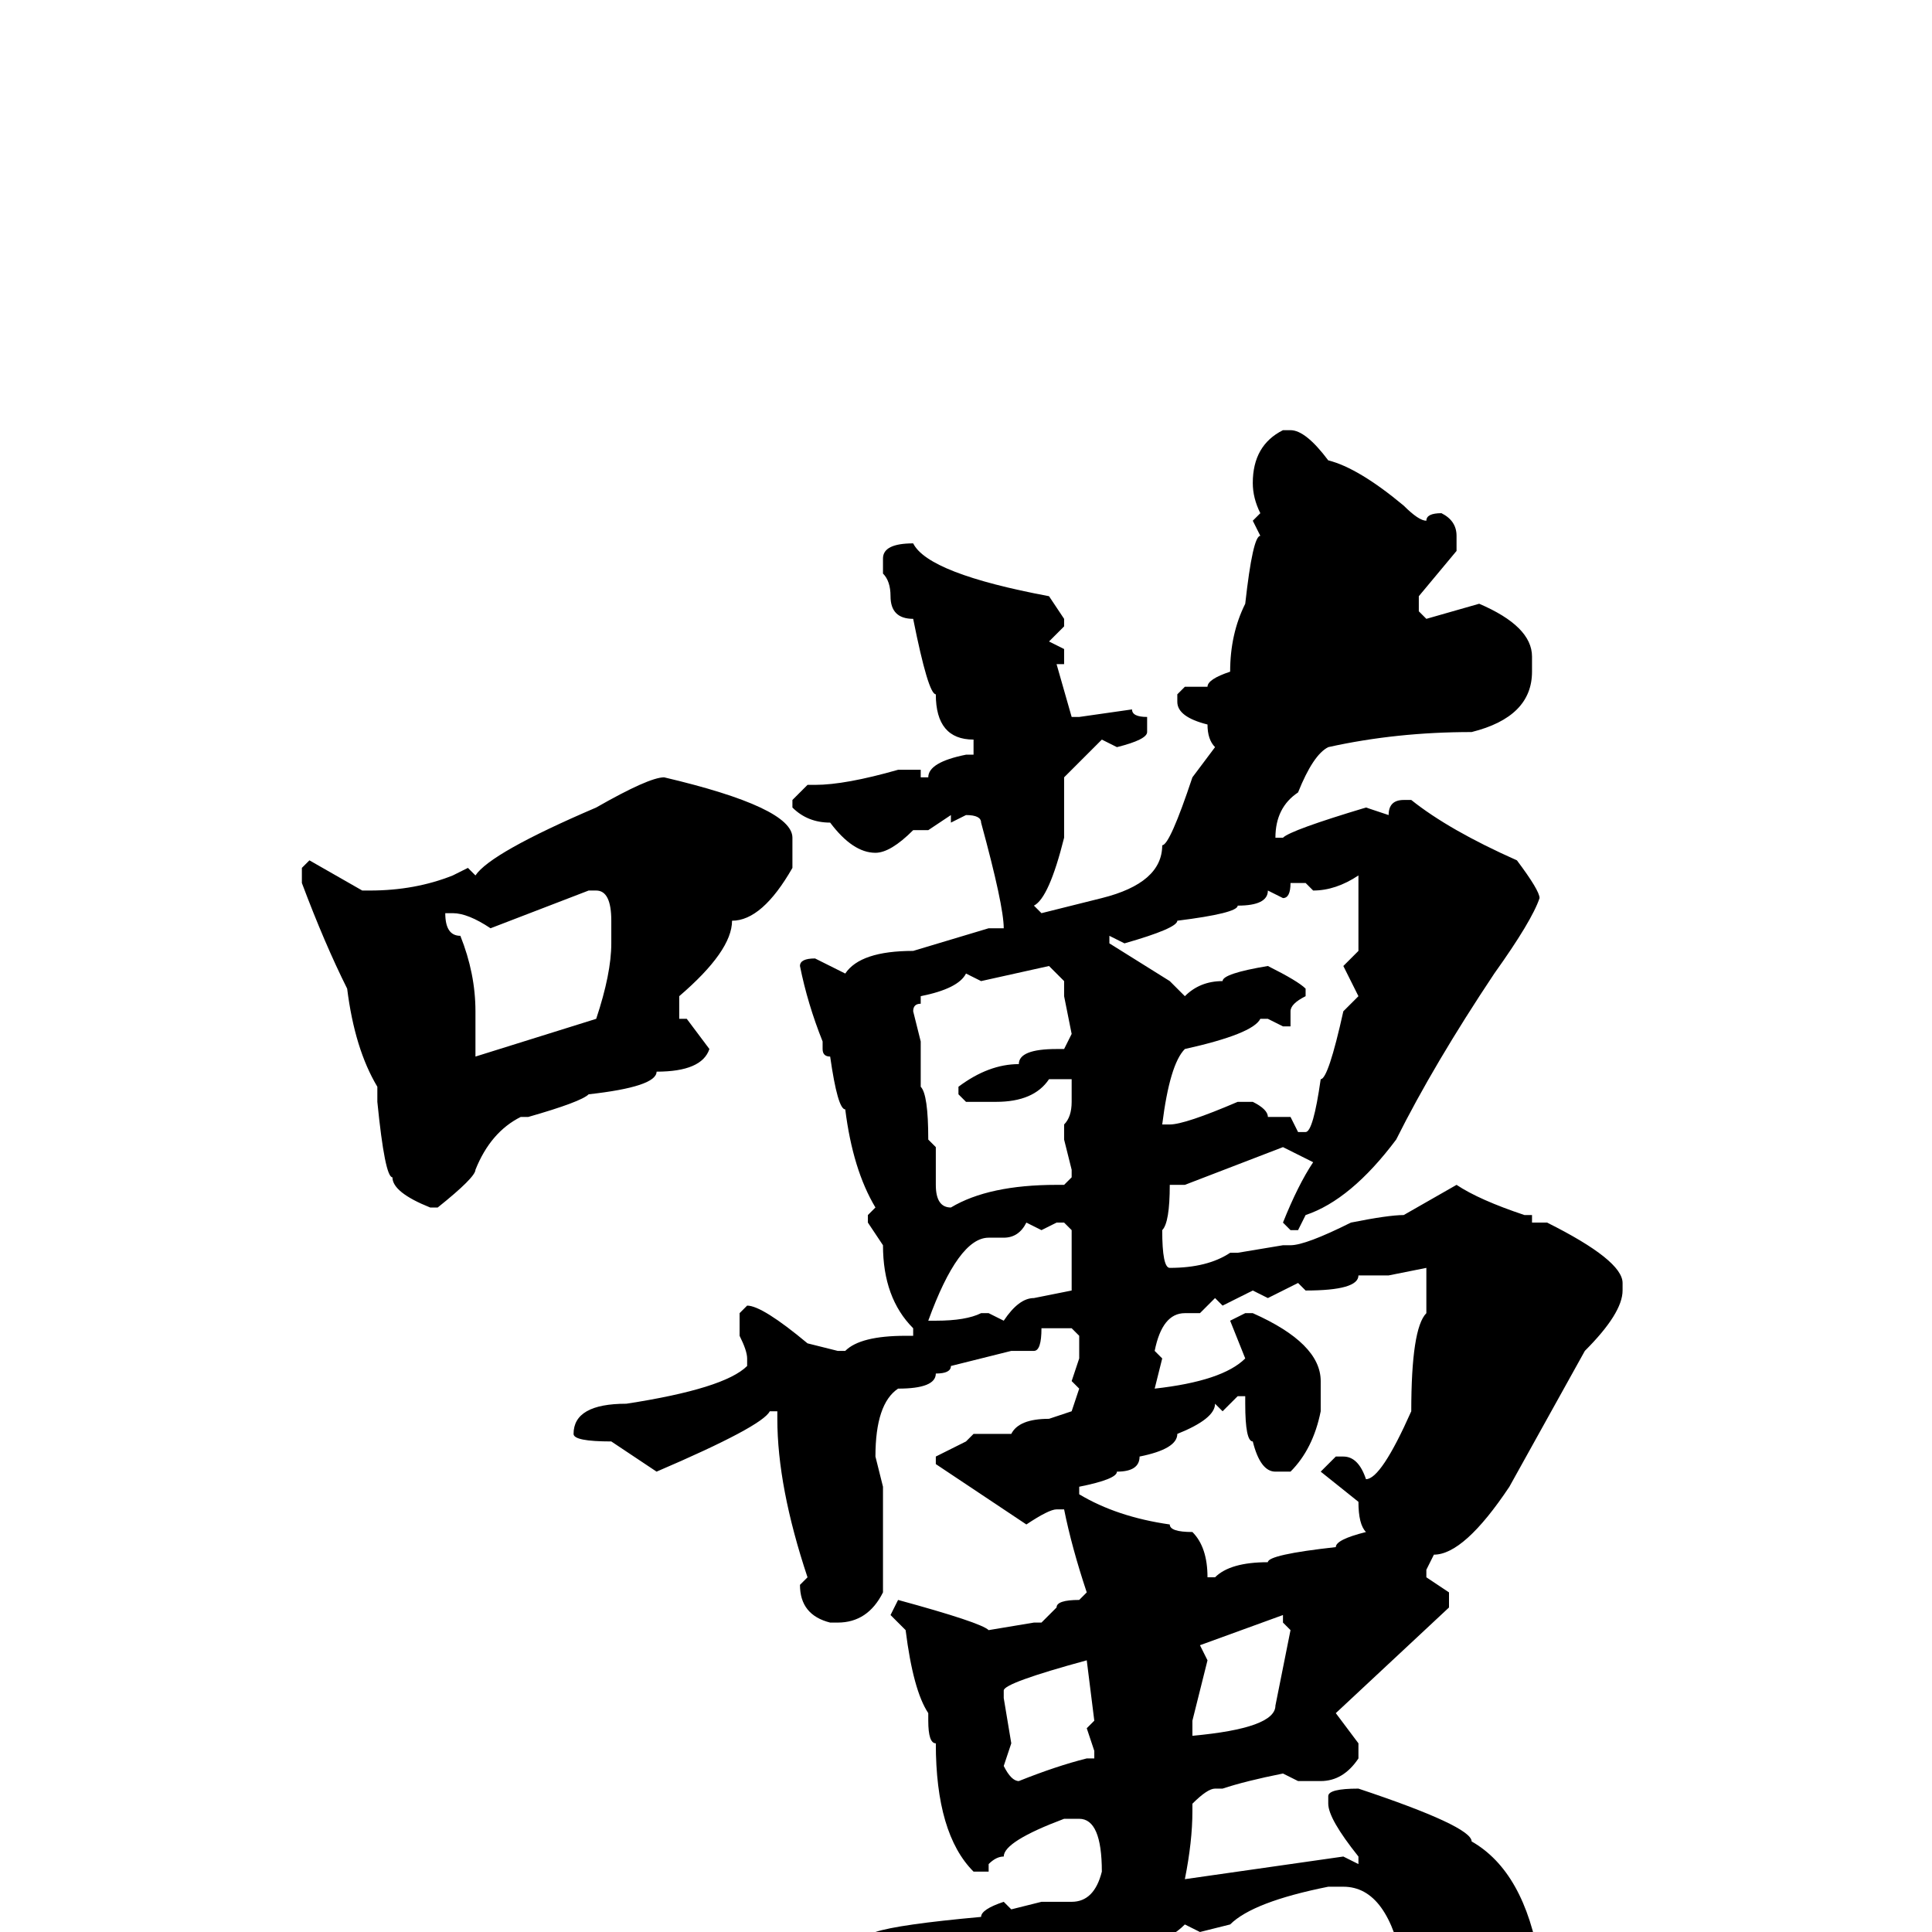 <svg xmlns="http://www.w3.org/2000/svg" viewBox="0 -256 256 256">
	<path fill="#000000" d="M170 -199H171Q173 -199 176 -195Q180 -194 186 -189Q188 -187 189 -187Q189 -188 191 -188Q193 -187 193 -185V-183L188 -177V-175L189 -174L196 -176Q203 -173 203 -169V-167Q203 -161 195 -159Q185 -159 176 -157Q174 -156 172 -151Q169 -149 169 -145H170Q171 -146 181 -149L184 -148Q184 -150 186 -150H187Q192 -146 201 -142Q204 -138 204 -137Q203 -134 198 -127Q190 -115 185 -105Q179 -97 173 -95L172 -93H171L170 -94Q172 -99 174 -102L170 -104L157 -99H155Q155 -94 154 -93Q154 -88 155 -88Q160 -88 163 -90H164L170 -91H171Q173 -91 179 -94Q184 -95 186 -95L193 -99Q196 -97 202 -95H203V-94H204H205Q215 -89 215 -86V-85Q215 -82 210 -77L200 -59Q194 -50 190 -50L189 -48V-47L192 -45V-43L177 -29L180 -25V-23Q178 -20 175 -20H172L170 -21Q165 -20 162 -19H161Q160 -19 158 -17V-16Q158 -12 157 -7L178 -10L180 -9V-10Q176 -15 176 -17V-18Q176 -19 180 -19Q195 -14 195 -12Q202 -8 204 4L205 7V11Q199 18 193 19H192Q189 17 189 10Q188 10 186 5Q184 -6 178 -6H176Q166 -4 163 -1L159 0L157 -1Q155 1 153 1H151Q148 4 139 6L121 14Q106 20 104 23H102Q101 23 98 18Q92 13 92 10Q90 10 90 7Q88 6 88 3L89 2H92H96H99L114 0H116Q119 -1 130 -2Q130 -3 133 -4L134 -3L138 -4H142Q145 -4 146 -8Q146 -15 143 -15H141Q133 -12 133 -10Q132 -10 131 -9V-8H129Q124 -13 124 -25Q123 -25 123 -28V-29Q121 -32 120 -40L118 -42L119 -44Q130 -41 131 -40L137 -41H138L140 -43Q140 -44 143 -44L144 -45Q142 -51 141 -56H140Q139 -56 136 -54L124 -62V-63L128 -65L129 -66H134Q135 -68 139 -68L142 -69L143 -72L142 -73L143 -76V-79L142 -80H138Q138 -77 137 -77H134L126 -75Q126 -74 124 -74Q124 -72 119 -72Q116 -70 116 -63L117 -59V-45Q115 -41 111 -41H110Q106 -42 106 -46L107 -47Q103 -59 103 -68V-69H102Q101 -67 87 -61L81 -65Q76 -65 76 -66Q76 -70 83 -70Q96 -72 99 -75V-76Q99 -77 98 -79V-82L99 -83Q101 -83 107 -78L111 -77H112Q114 -79 120 -79H121V-80Q117 -84 117 -91L115 -94V-95L116 -96Q113 -101 112 -109Q111 -109 110 -116Q109 -116 109 -117V-118Q107 -123 106 -128Q106 -129 108 -129L112 -127Q114 -130 121 -130L131 -133H133Q133 -136 130 -147Q130 -148 128 -148L126 -147V-148L123 -146H121Q118 -143 116 -143Q113 -143 110 -147Q107 -147 105 -149V-150L107 -152H108Q112 -152 119 -154H122V-153H123Q123 -155 128 -156H129V-158Q124 -158 124 -164Q123 -164 121 -174Q118 -174 118 -177Q118 -179 117 -180V-182Q117 -184 121 -184Q123 -180 139 -177L141 -174V-173L139 -171L141 -170V-168H140L142 -161H143L150 -162Q150 -161 152 -161V-159Q152 -158 148 -157L146 -158L141 -153V-150V-146V-145Q139 -137 137 -136L138 -135L146 -137Q154 -139 154 -144Q155 -144 158 -153L161 -157Q160 -158 160 -160Q156 -161 156 -163V-164L157 -165H158H160Q160 -166 163 -167Q163 -172 165 -176Q166 -185 167 -185L166 -187L167 -188Q166 -190 166 -192Q166 -197 170 -199ZM88 -153Q105 -149 105 -145V-141Q101 -134 97 -134Q97 -130 90 -124V-121H91L94 -117Q93 -114 87 -114Q87 -112 78 -111Q77 -110 70 -108H69Q65 -106 63 -101Q63 -100 58 -96H57Q52 -98 52 -100Q51 -100 50 -110V-111V-112Q47 -117 46 -125Q43 -131 40 -139V-140V-141L41 -142L48 -138H49Q55 -138 60 -140L62 -141L63 -140Q65 -143 79 -149Q86 -153 88 -153ZM174 -138L173 -139H171Q171 -137 170 -137L168 -138Q168 -136 164 -136Q164 -135 156 -134Q156 -133 149 -131L147 -132V-131L155 -126L157 -124Q159 -126 162 -126Q162 -127 168 -128Q172 -126 173 -125V-124Q171 -123 171 -122V-120H170L168 -121H167Q166 -119 157 -117Q155 -115 154 -107H155Q157 -107 164 -110H166Q168 -109 168 -108H171L172 -106H173Q174 -106 175 -113Q176 -113 178 -122L180 -124L178 -128L180 -130V-132V-135V-139V-140Q177 -138 174 -138ZM65 -133Q62 -135 60 -135H59Q59 -132 61 -132Q63 -127 63 -122V-121V-116L79 -121Q81 -127 81 -131V-132V-134Q81 -138 79 -138H78ZM130 -126L128 -127Q127 -125 122 -124V-123Q121 -123 121 -122L122 -118V-112Q123 -111 123 -105L124 -104V-99Q124 -96 126 -96Q131 -99 140 -99H141L142 -100V-101L141 -105V-107Q142 -108 142 -110V-113H139Q137 -110 132 -110H128L127 -111V-112Q131 -115 135 -115Q135 -117 140 -117H141L142 -119L141 -124V-126L139 -128ZM133 -92H131Q127 -92 123 -81H124Q128 -81 130 -82H131L133 -81Q135 -84 137 -84L142 -85V-88V-93L141 -94H140L138 -93L136 -94Q135 -92 133 -92ZM184 -87H180Q180 -85 173 -85L172 -86L168 -84L166 -85L162 -83L161 -84L159 -82H158H157Q154 -82 153 -77L154 -76L153 -72Q162 -73 165 -76L163 -81L165 -82H166Q175 -78 175 -73V-69Q174 -64 171 -61H169Q167 -61 166 -65Q165 -65 165 -70V-71H164L162 -69L161 -70Q161 -68 156 -66Q156 -64 151 -63Q151 -61 148 -61Q148 -60 143 -59V-58Q148 -55 155 -54Q155 -53 158 -53Q160 -51 160 -47H161Q163 -49 168 -49Q168 -50 177 -51Q177 -52 181 -53Q180 -54 180 -57L175 -61L177 -63H178Q180 -63 181 -60Q183 -60 187 -69Q187 -80 189 -82V-88ZM159 -38L160 -36L158 -28V-26Q169 -27 169 -30L171 -40L170 -41V-42ZM133 -31L134 -25L133 -22Q134 -20 135 -20Q140 -22 144 -23H145V-24L144 -27L145 -28L144 -36Q133 -33 133 -32Z"/>
</svg>